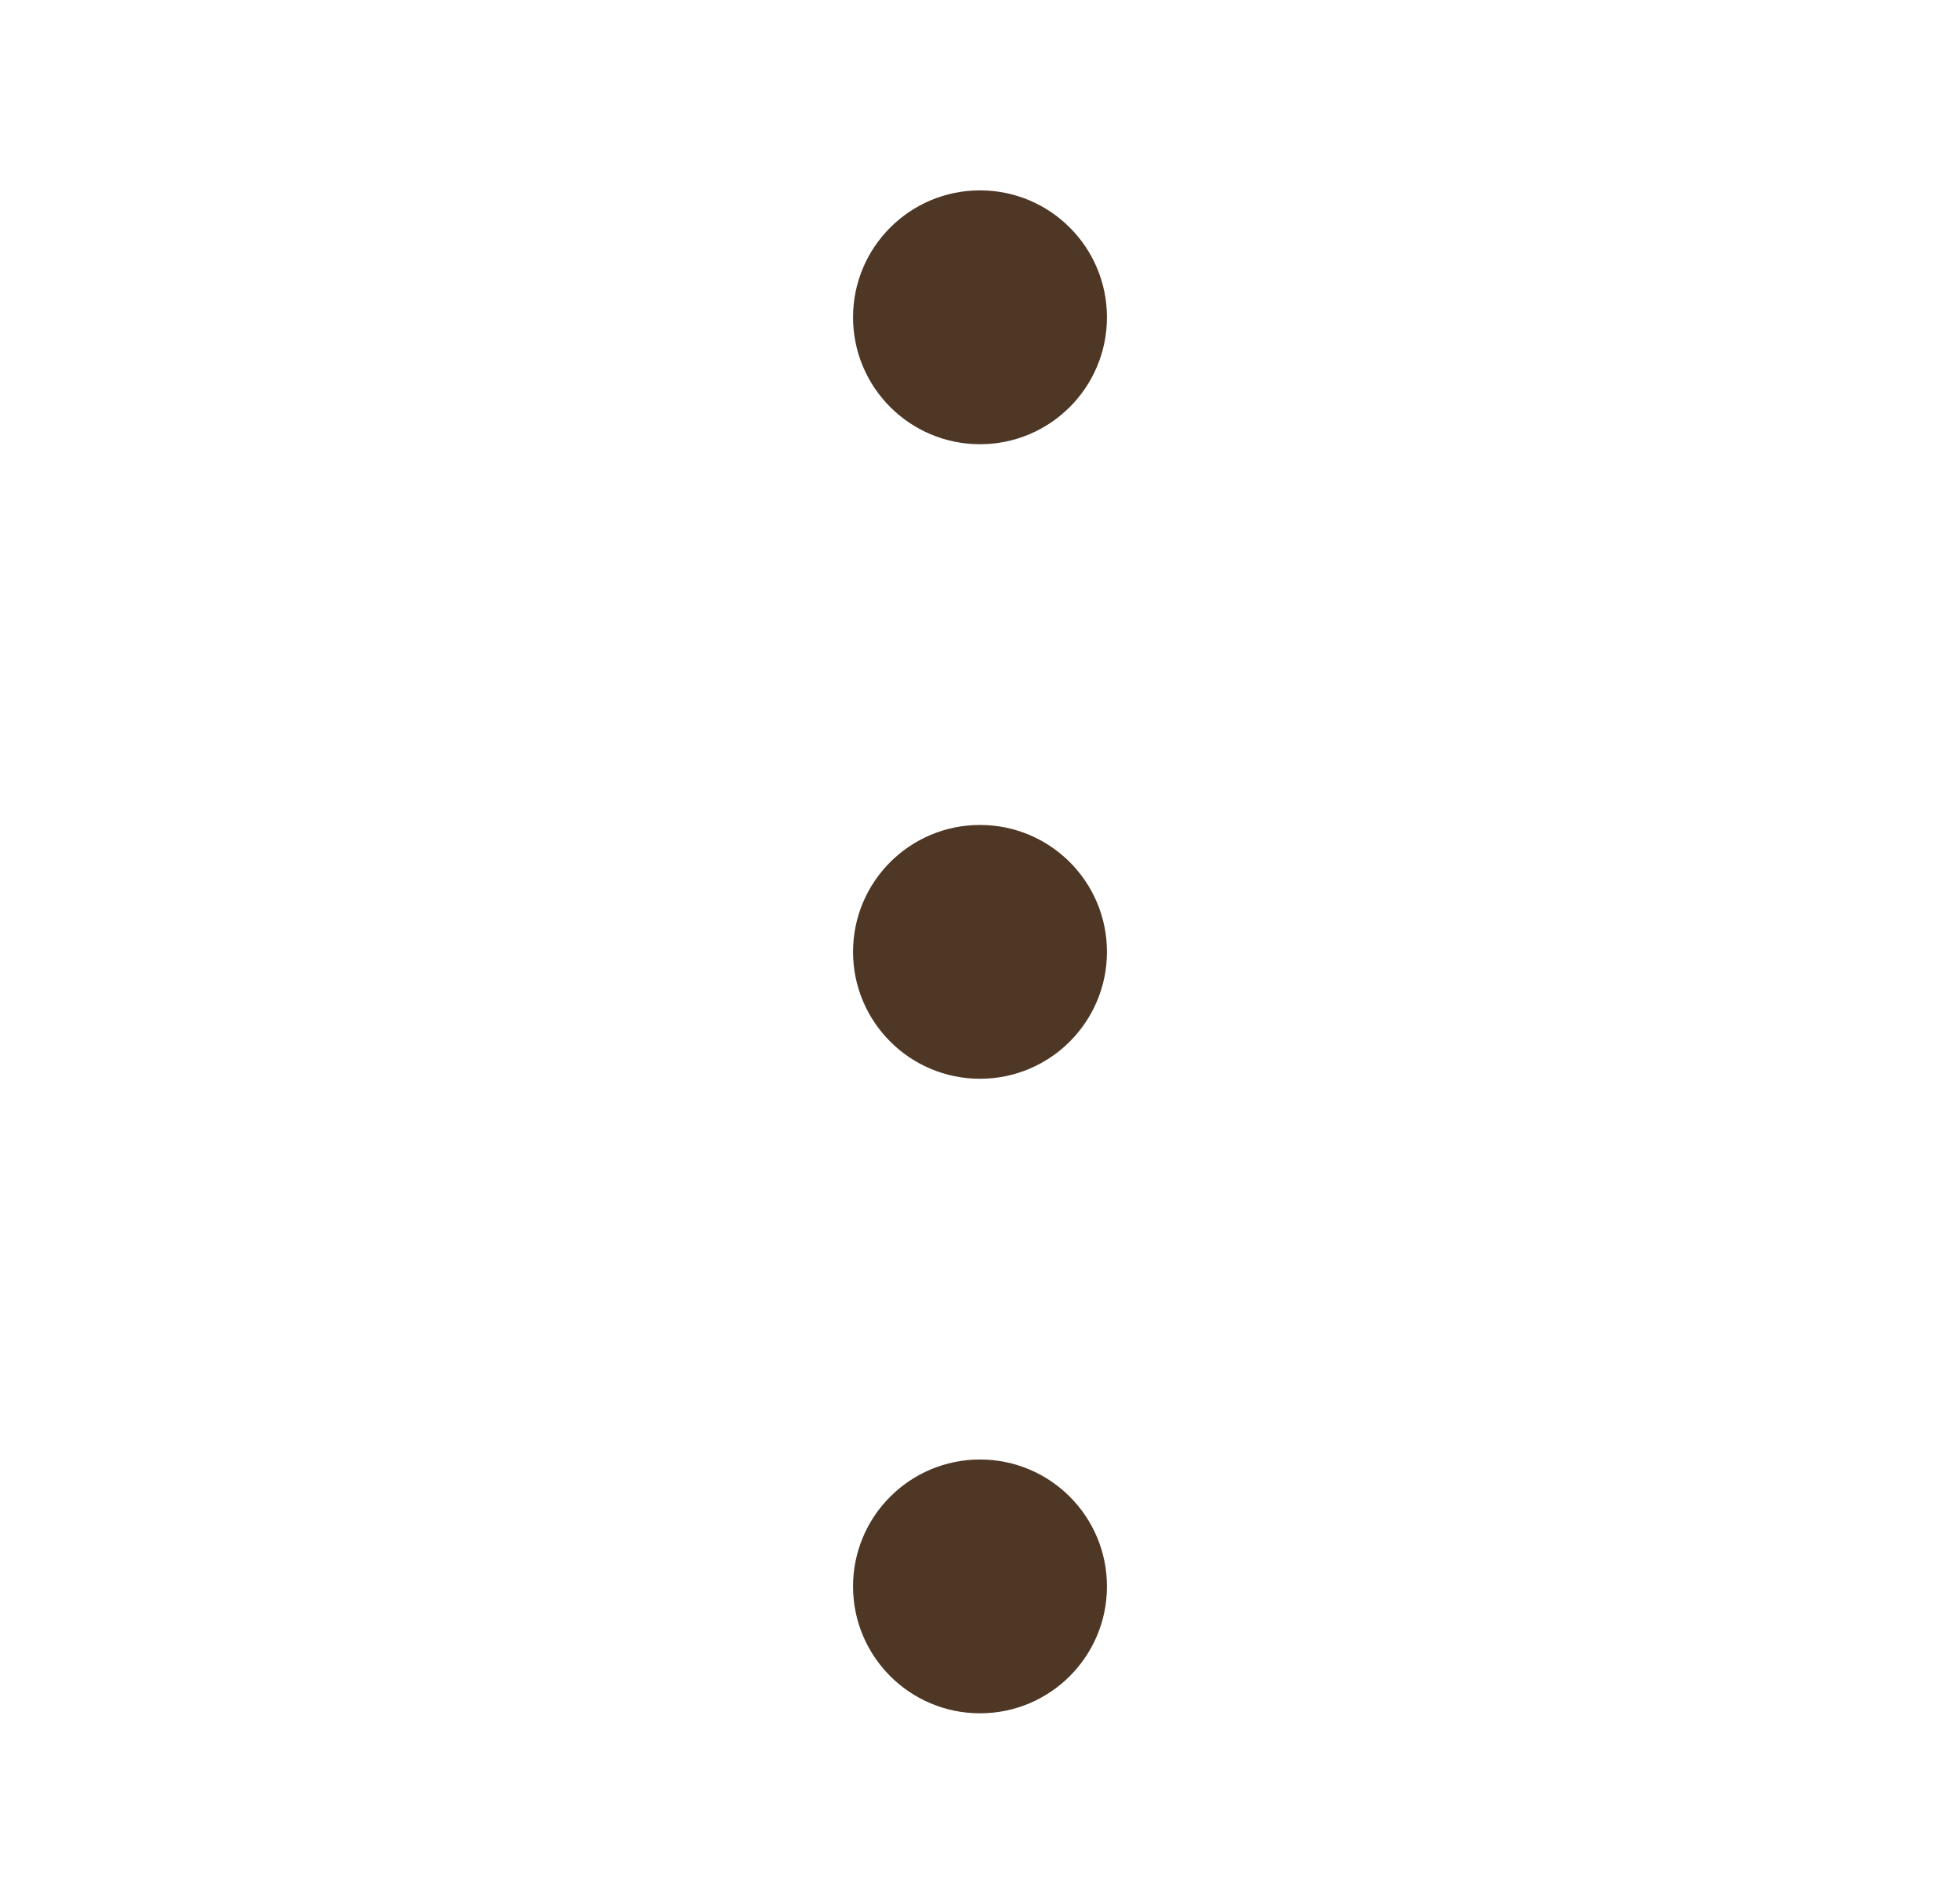 <svg width="35" height="34" viewBox="0 0 35 34" fill="none" xmlns="http://www.w3.org/2000/svg">
<path fill-rule="evenodd" clip-rule="evenodd" d="M15.233 5.667C15.233 4.415 16.248 3.4 17.5 3.4C18.752 3.4 19.767 4.415 19.767 5.667C19.767 6.919 18.752 7.934 17.5 7.934C16.248 7.934 15.233 6.919 15.233 5.667ZM15.233 17C15.233 15.748 16.248 14.734 17.5 14.734C18.752 14.734 19.767 15.748 19.767 17C19.767 18.252 18.752 19.267 17.5 19.267C16.248 19.267 15.233 18.252 15.233 17ZM15.233 28.334C15.233 27.082 16.248 26.067 17.5 26.067C18.752 26.067 19.767 27.082 19.767 28.334C19.767 29.586 18.752 30.6 17.5 30.6C16.248 30.6 15.233 29.586 15.233 28.334Z" fill="#4F3726"/>
</svg>
